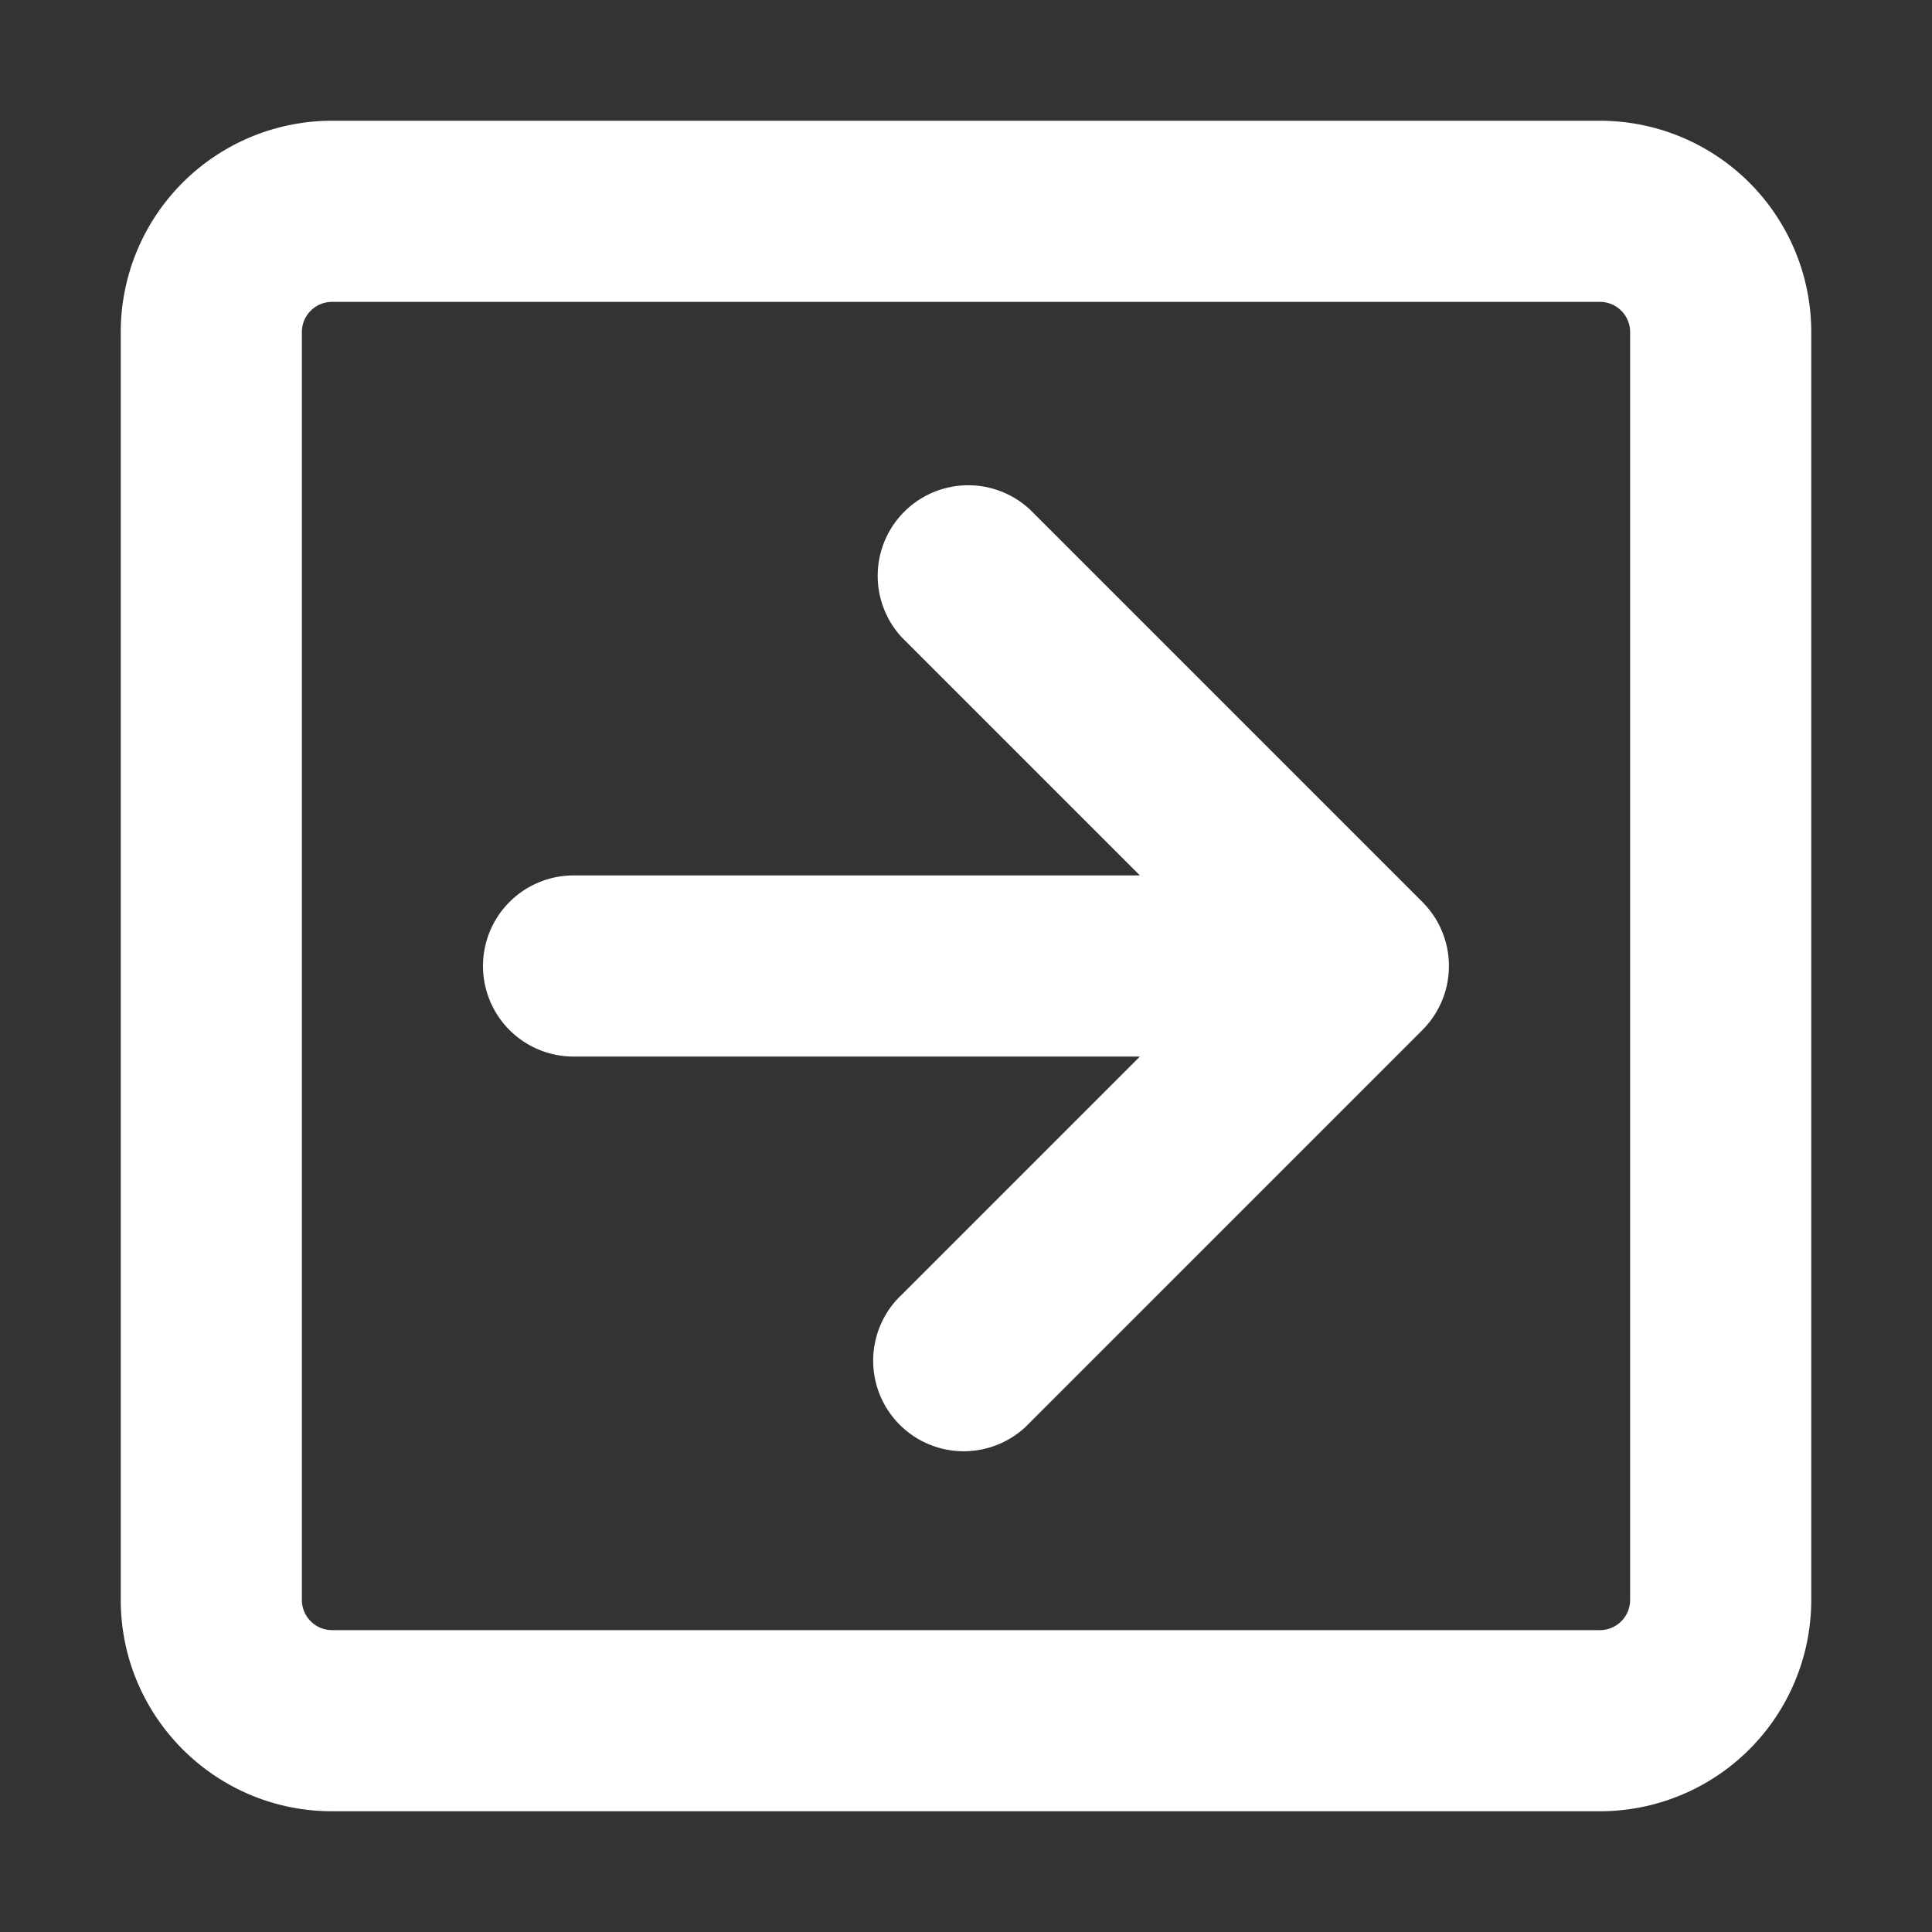 <svg xmlns="http://www.w3.org/2000/svg" viewBox="0 0 16 16" fill="white">
    <rect x="0" y="0" width="16" height="16" fill="#333333" stroke="none"/>
    <path d="M2.75 2.5h10.5a.25.25 0 01.25.25v10.5a.25.25 0 01-.25.25H2.75a.25.25 0 01-.25-.25V2.75a.25.25 0 01.25-.25zM13.25 1H2.75A1.75 1.75 0 001 2.75v10.5c0 .966.784 1.75 1.75 1.75h10.5A1.75 1.75 0 0015 13.25V2.75A1.75 1.75 0 0013.25 1zm-1.47 7.53a.75.75 0 000-1.06L8.53 4.22a.75.75 0 00-1.06 1.06l1.97 1.97H4.75a.75.75 0 000 1.5h4.69l-1.97 1.97a.75.75 0 101.06 1.06l3.25-3.25z"/>
</svg>
